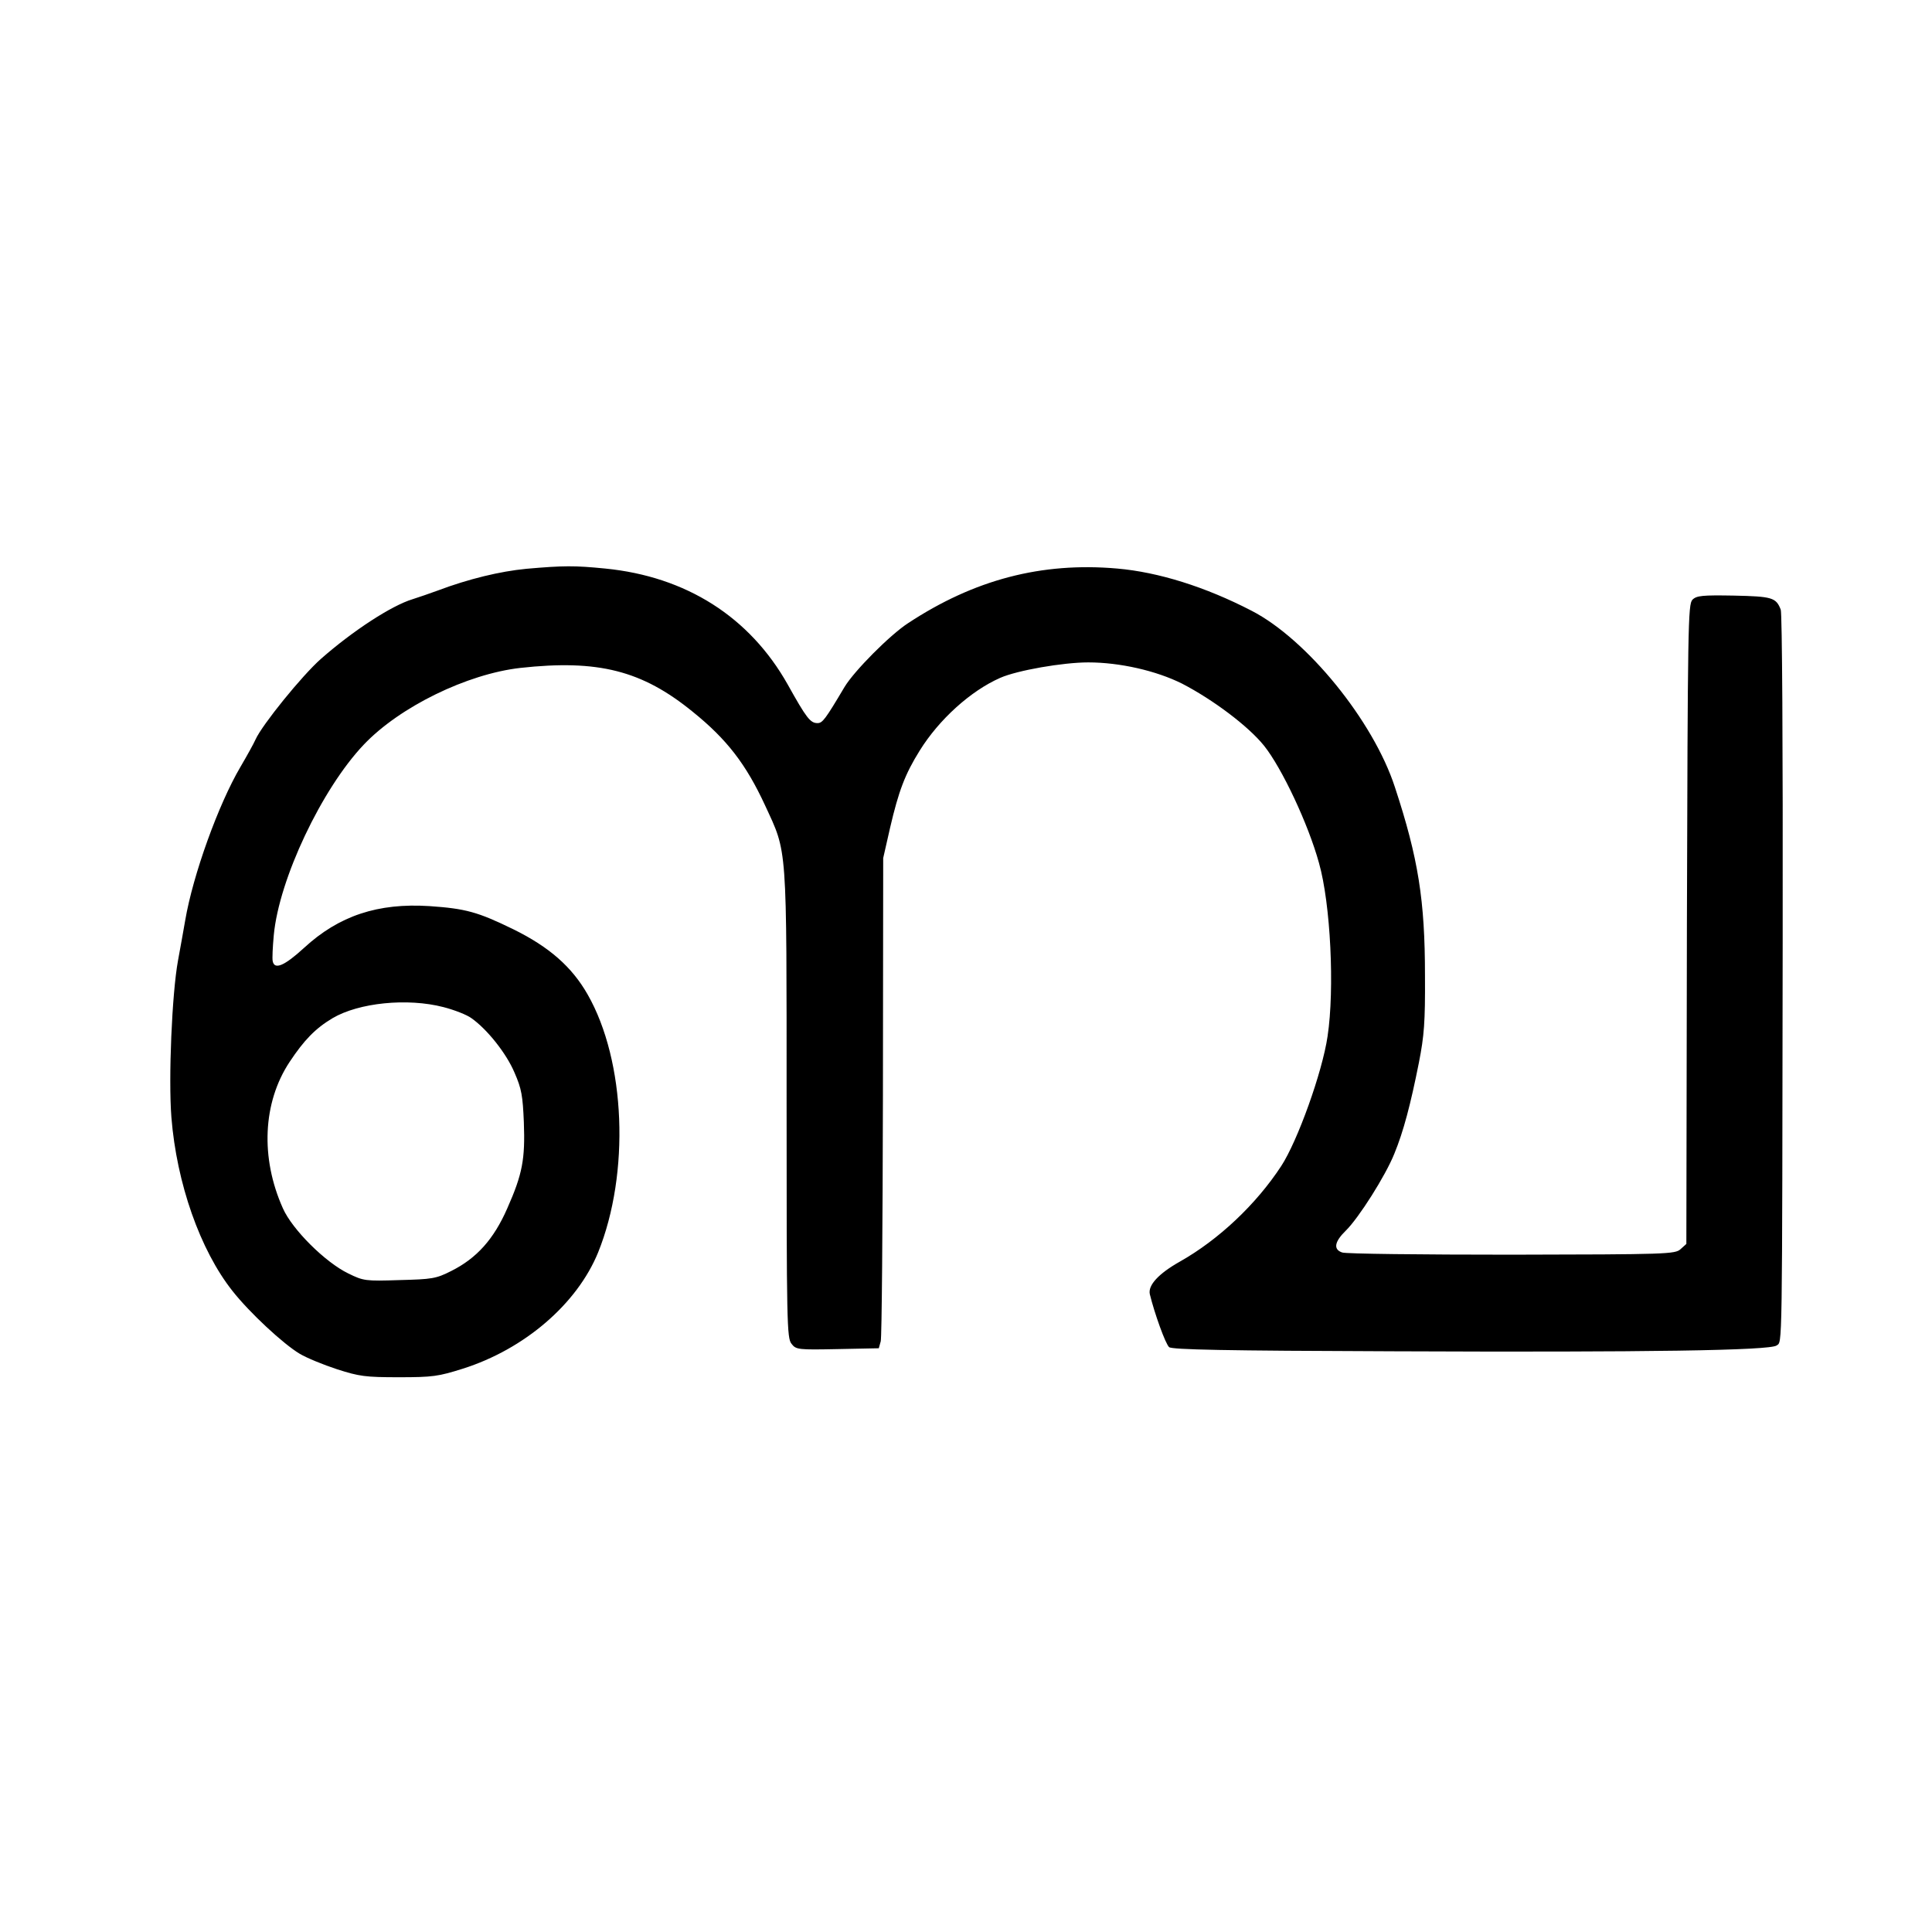  <svg version="1.0" xmlns="http://www.w3.org/2000/svg" width="700pt" height="700pt" viewBox="0 0 700 700" preserveAspectRatio="xMidYMid meet">
<g transform="translate(0,700) scale(0.1,-0.1)" fill="#000000" stroke="none">
<path d="M1906 4939 c-93 -9 -207 -36 -321 -79 -27 -10 -68 -24 -90 -31 -76
-23 -216 -114 -332 -216 -69 -61 -213 -239 -237 -292 -6 -14 -31 -59 -55 -100
-79 -134 -172 -391 -200 -556 -6 -33 -17 -98 -26 -145 -22 -120 -35 -426 -24
-568 19 -239 104 -481 221 -629 62 -79 185 -193 244 -228 25 -15 86 -40 135
-56 81 -26 103 -29 224 -29 123 0 143 3 232 31 224 71 414 235 490 421 116
287 100 694 -38 935 -57 100 -139 172 -269 236 -129 63 -173 75 -304 84 -187
12 -328 -35 -454 -151 -72 -66 -108 -81 -114 -48 -2 9 0 51 4 94 19 203 174
530 326 690 130 137 374 256 567 278 282 31 441 -9 625 -159 124 -100 193
-190 262 -339 81 -176 78 -128 78 -1082 0 -793 1 -849 18 -869 16 -21 24 -22
167 -19 l149 3 7 25 c4 14 7 413 8 888 l1 863 25 110 c31 133 54 194 107 279
70 113 185 217 292 264 61 27 227 56 319 56 114 0 246 -30 340 -77 112 -58
240 -154 297 -225 64 -80 160 -283 199 -425 42 -148 57 -456 31 -628 -19 -130
-109 -380 -168 -470 -91 -139 -227 -267 -367 -346 -78 -44 -116 -86 -109 -118
17 -70 57 -181 70 -192 11 -9 198 -13 812 -15 925 -4 1364 3 1389 21 21 16 20
-51 22 1476 1 710 -2 1175 -7 1190 -17 44 -31 48 -170 51 -114 2 -135 0 -150
-15 -16 -17 -17 -91 -20 -1176 l-2 -1158 -21 -19 c-20 -18 -47 -19 -613 -20
-325 0 -601 3 -613 8 -33 11 -28 39 13 79 47 46 144 199 176 279 33 80 59 179
89 330 19 97 23 146 22 315 0 272 -24 425 -109 683 -78 240 -319 536 -519 639
-168 87 -338 140 -487 153 -274 24 -518 -40 -758 -198 -66 -43 -195 -173 -230
-231 -70 -118 -80 -131 -98 -131 -26 0 -40 18 -108 140 -138 245 -368 391
-661 420 -112 11 -149 11 -287 -1z m-299 -1588 c39 -10 85 -28 101 -40 57 -40
127 -128 156 -197 26 -59 30 -85 34 -180 5 -134 -5 -188 -60 -312 -49 -112
-111 -181 -203 -227 -55 -28 -70 -30 -188 -33 -123 -4 -130 -3 -185 24 -83 40
-203 159 -237 236 -82 183 -73 383 24 530 53 80 94 122 156 159 95 56 271 74
402 40z"></path>
</g>
</svg>